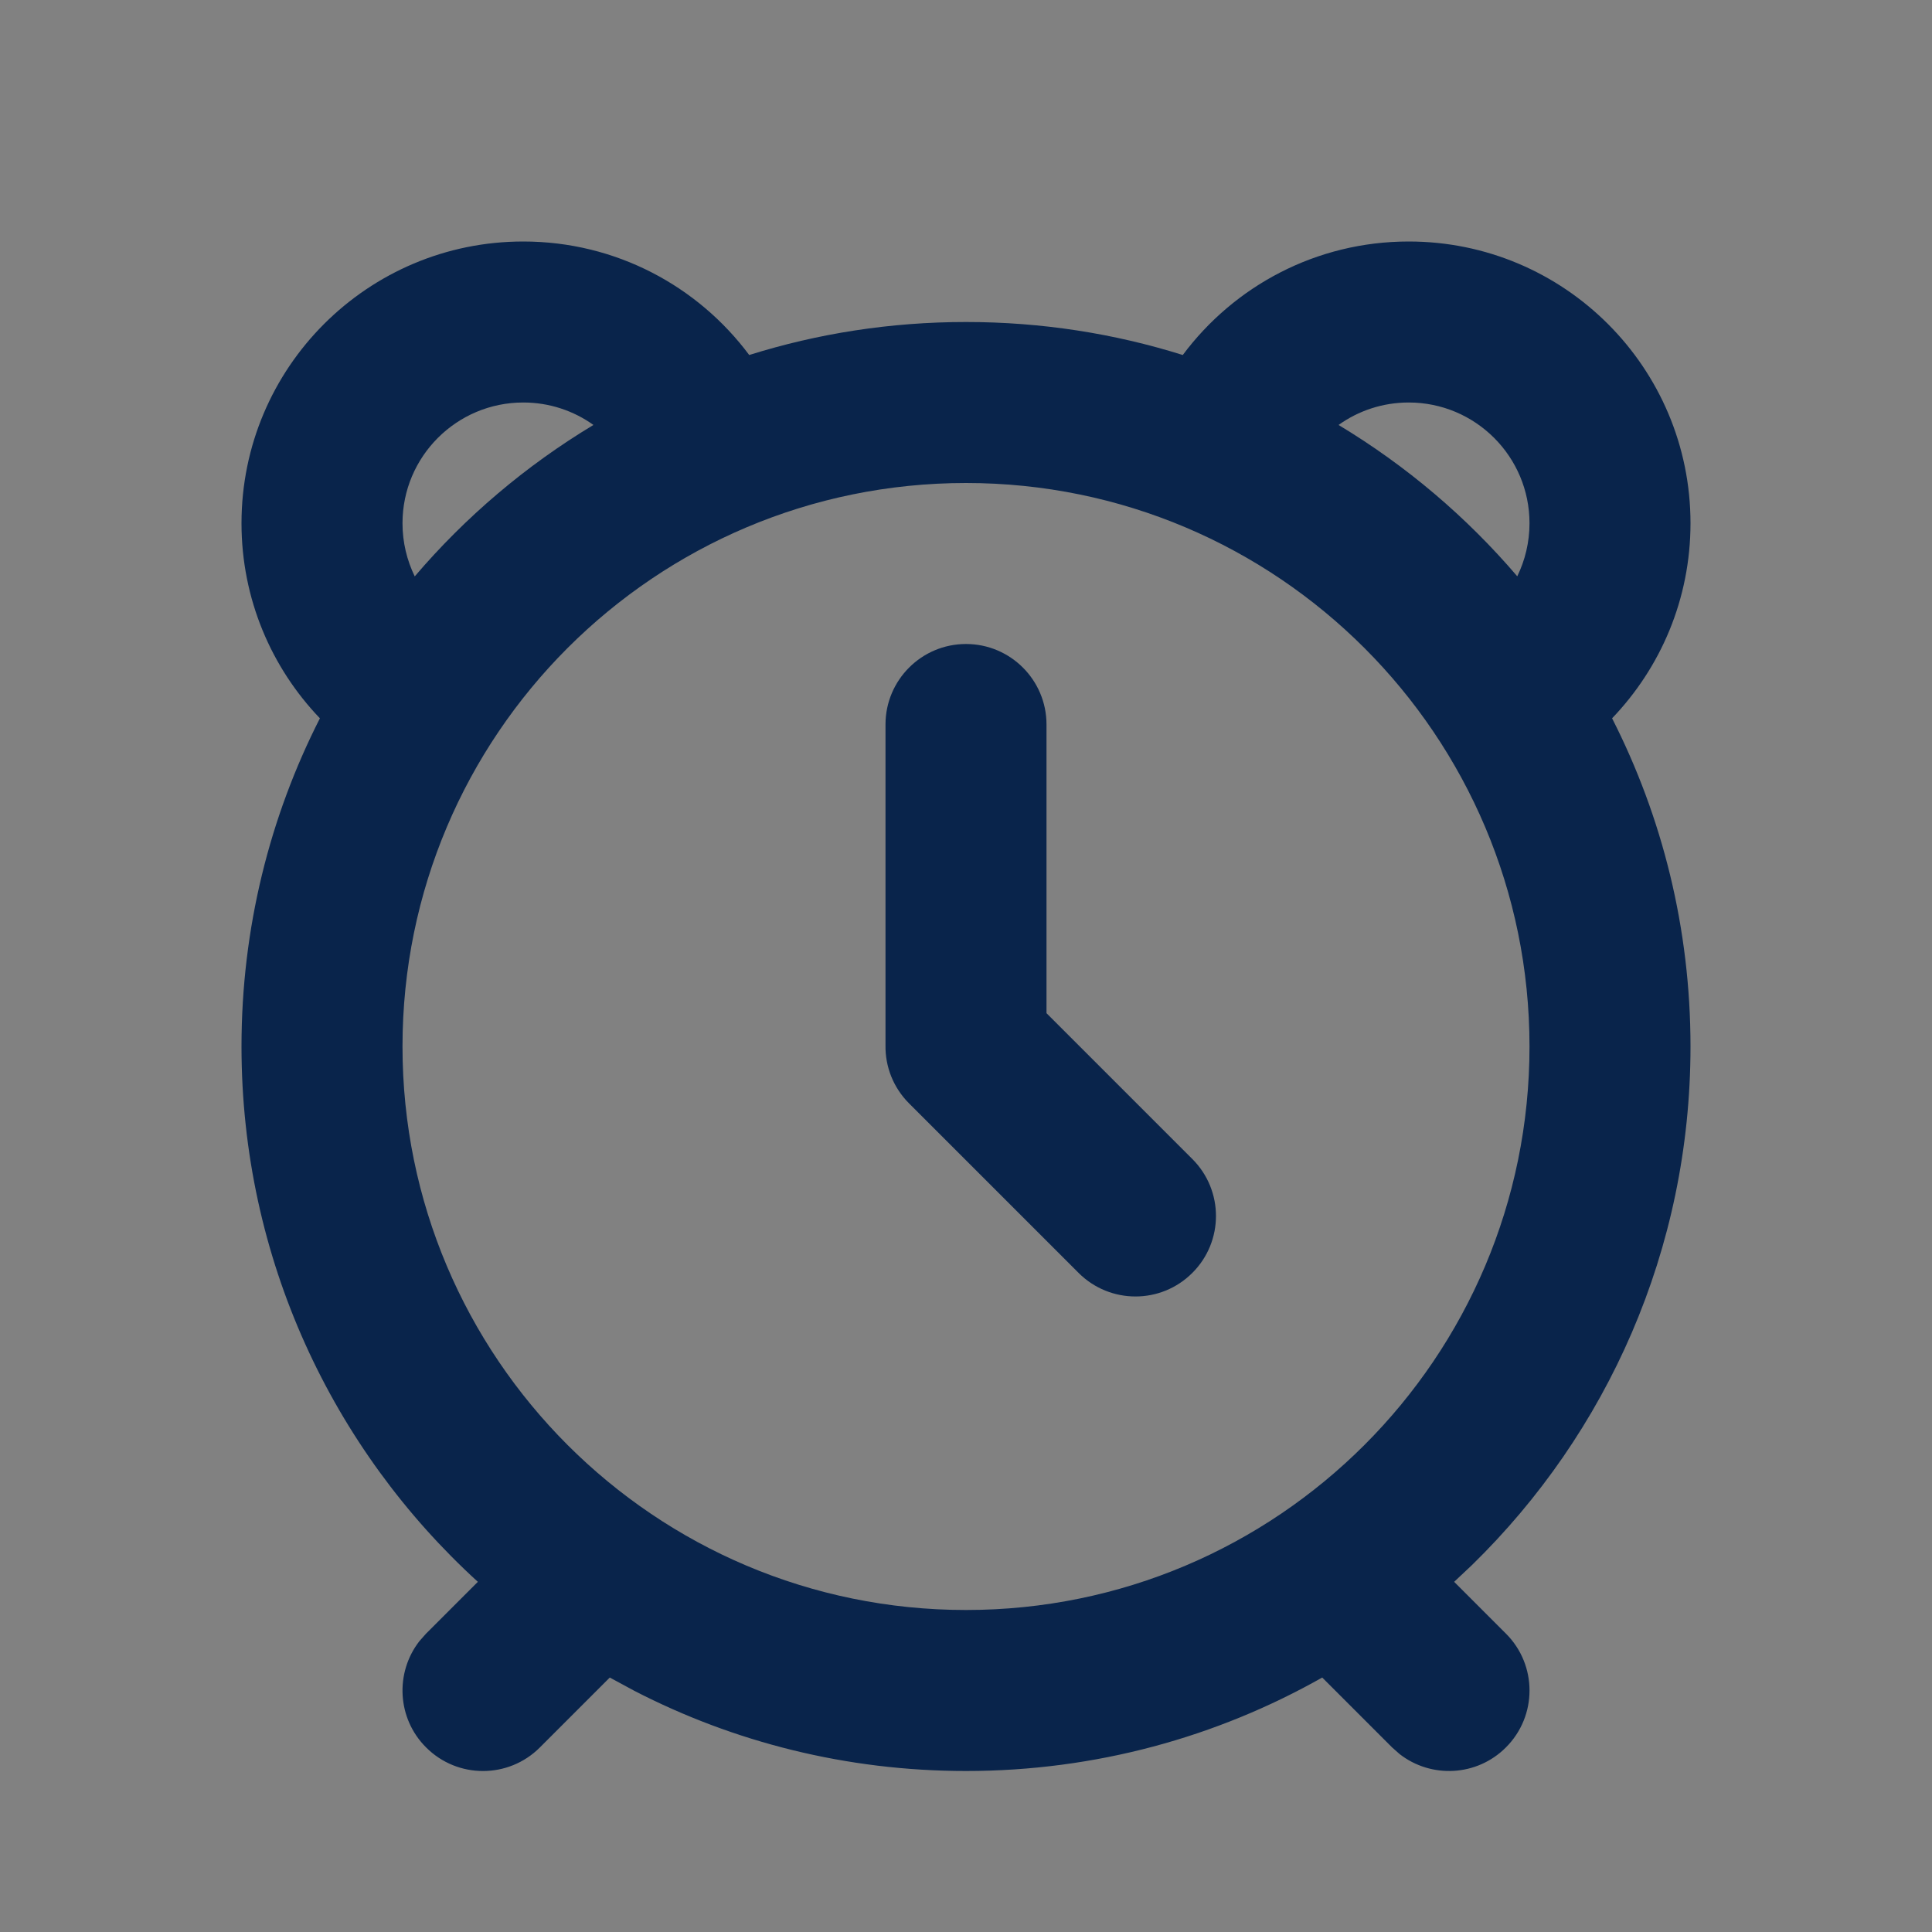 <?xml version="1.0" encoding="UTF-8"?>
<svg width="24px" height="24px" viewBox="0 0 24 24" version="1.1" xmlns="http://www.w3.org/2000/svg" xmlns:xlink="http://www.w3.org/1999/xlink">
    <rect x="0" y="0" width="24" height="24" fill="#808080" stroke="none"/>
    <title>alarm_1_line</title>
    <g id="页面-1" stroke="none" stroke-width="1" fill="none" fill-rule="evenodd">
        <g id="alarm_1_line">
            <rect id="矩形" fill-opacity="0.01" fill="#FFFFFF" fill-rule="nonzero" x="0" y="0" width="24" height="24"></rect>
            <path d="M17.5,3 C19.433,3 21,4.567 21,6.5 C21,7.441 20.629,8.294 20.026,8.923 C20.649,10.147 21,11.532 21,13 C21,15.525 19.961,17.806 18.286,19.441 L18.064,19.65 L18.707,20.293 C19.098,20.683 19.098,21.317 18.707,21.707 C18.347,22.068 17.779,22.095 17.387,21.79 L17.293,21.707 L16.425,20.839 C15.118,21.578 13.608,22 12,22 C10.515,22 9.115,21.641 7.88,21.004 L7.575,20.839 L6.707,21.707 C6.317,22.098 5.683,22.098 5.293,21.707 C4.932,21.347 4.905,20.779 5.21,20.387 L5.293,20.293 L5.936,19.65 C4.132,18.004 3,15.634 3,13 C3,11.532 3.351,10.147 3.974,8.923 C3.372,8.295 3,7.441 3,6.5 C3,4.567 4.567,3 6.5,3 C7.651,3 8.67,3.555 9.307,4.41 C10.158,4.143 11.062,4 12,4 C12.938,4 13.842,4.143 14.693,4.41 C15.33,3.555 16.349,3 17.5,3 Z M12,6 C8.134,6 5,9.134 5,13 C5,16.866 8.134,20 12,20 C15.866,20 19,16.866 19,13 C19,9.134 15.866,6 12,6 Z M12,8 C12.552,8 13,8.448 13,9 L13,12.586 L14.812,14.398 C15.203,14.789 15.203,15.422 14.812,15.812 C14.422,16.203 13.789,16.203 13.398,15.812 L11.293,13.707 C11.094,13.508 10.996,13.247 11,12.986 L11,9 C11,8.448 11.448,8 12,8 Z M6.5,5 C5.672,5 5,5.672 5,6.5 C5,6.737 5.055,6.96 5.152,7.16 C5.784,6.419 6.534,5.783 7.372,5.279 C7.126,5.103 6.825,5 6.5,5 Z M17.5,5 C17.175,5 16.874,5.103 16.628,5.279 C17.466,5.783 18.216,6.419 18.848,7.159 C18.945,6.96 19,6.736 19,6.5 C19,5.672 18.328,5 17.5,5 Z" id="形状" fill="#09244B"></path>
        </g>
    </g>
</svg>